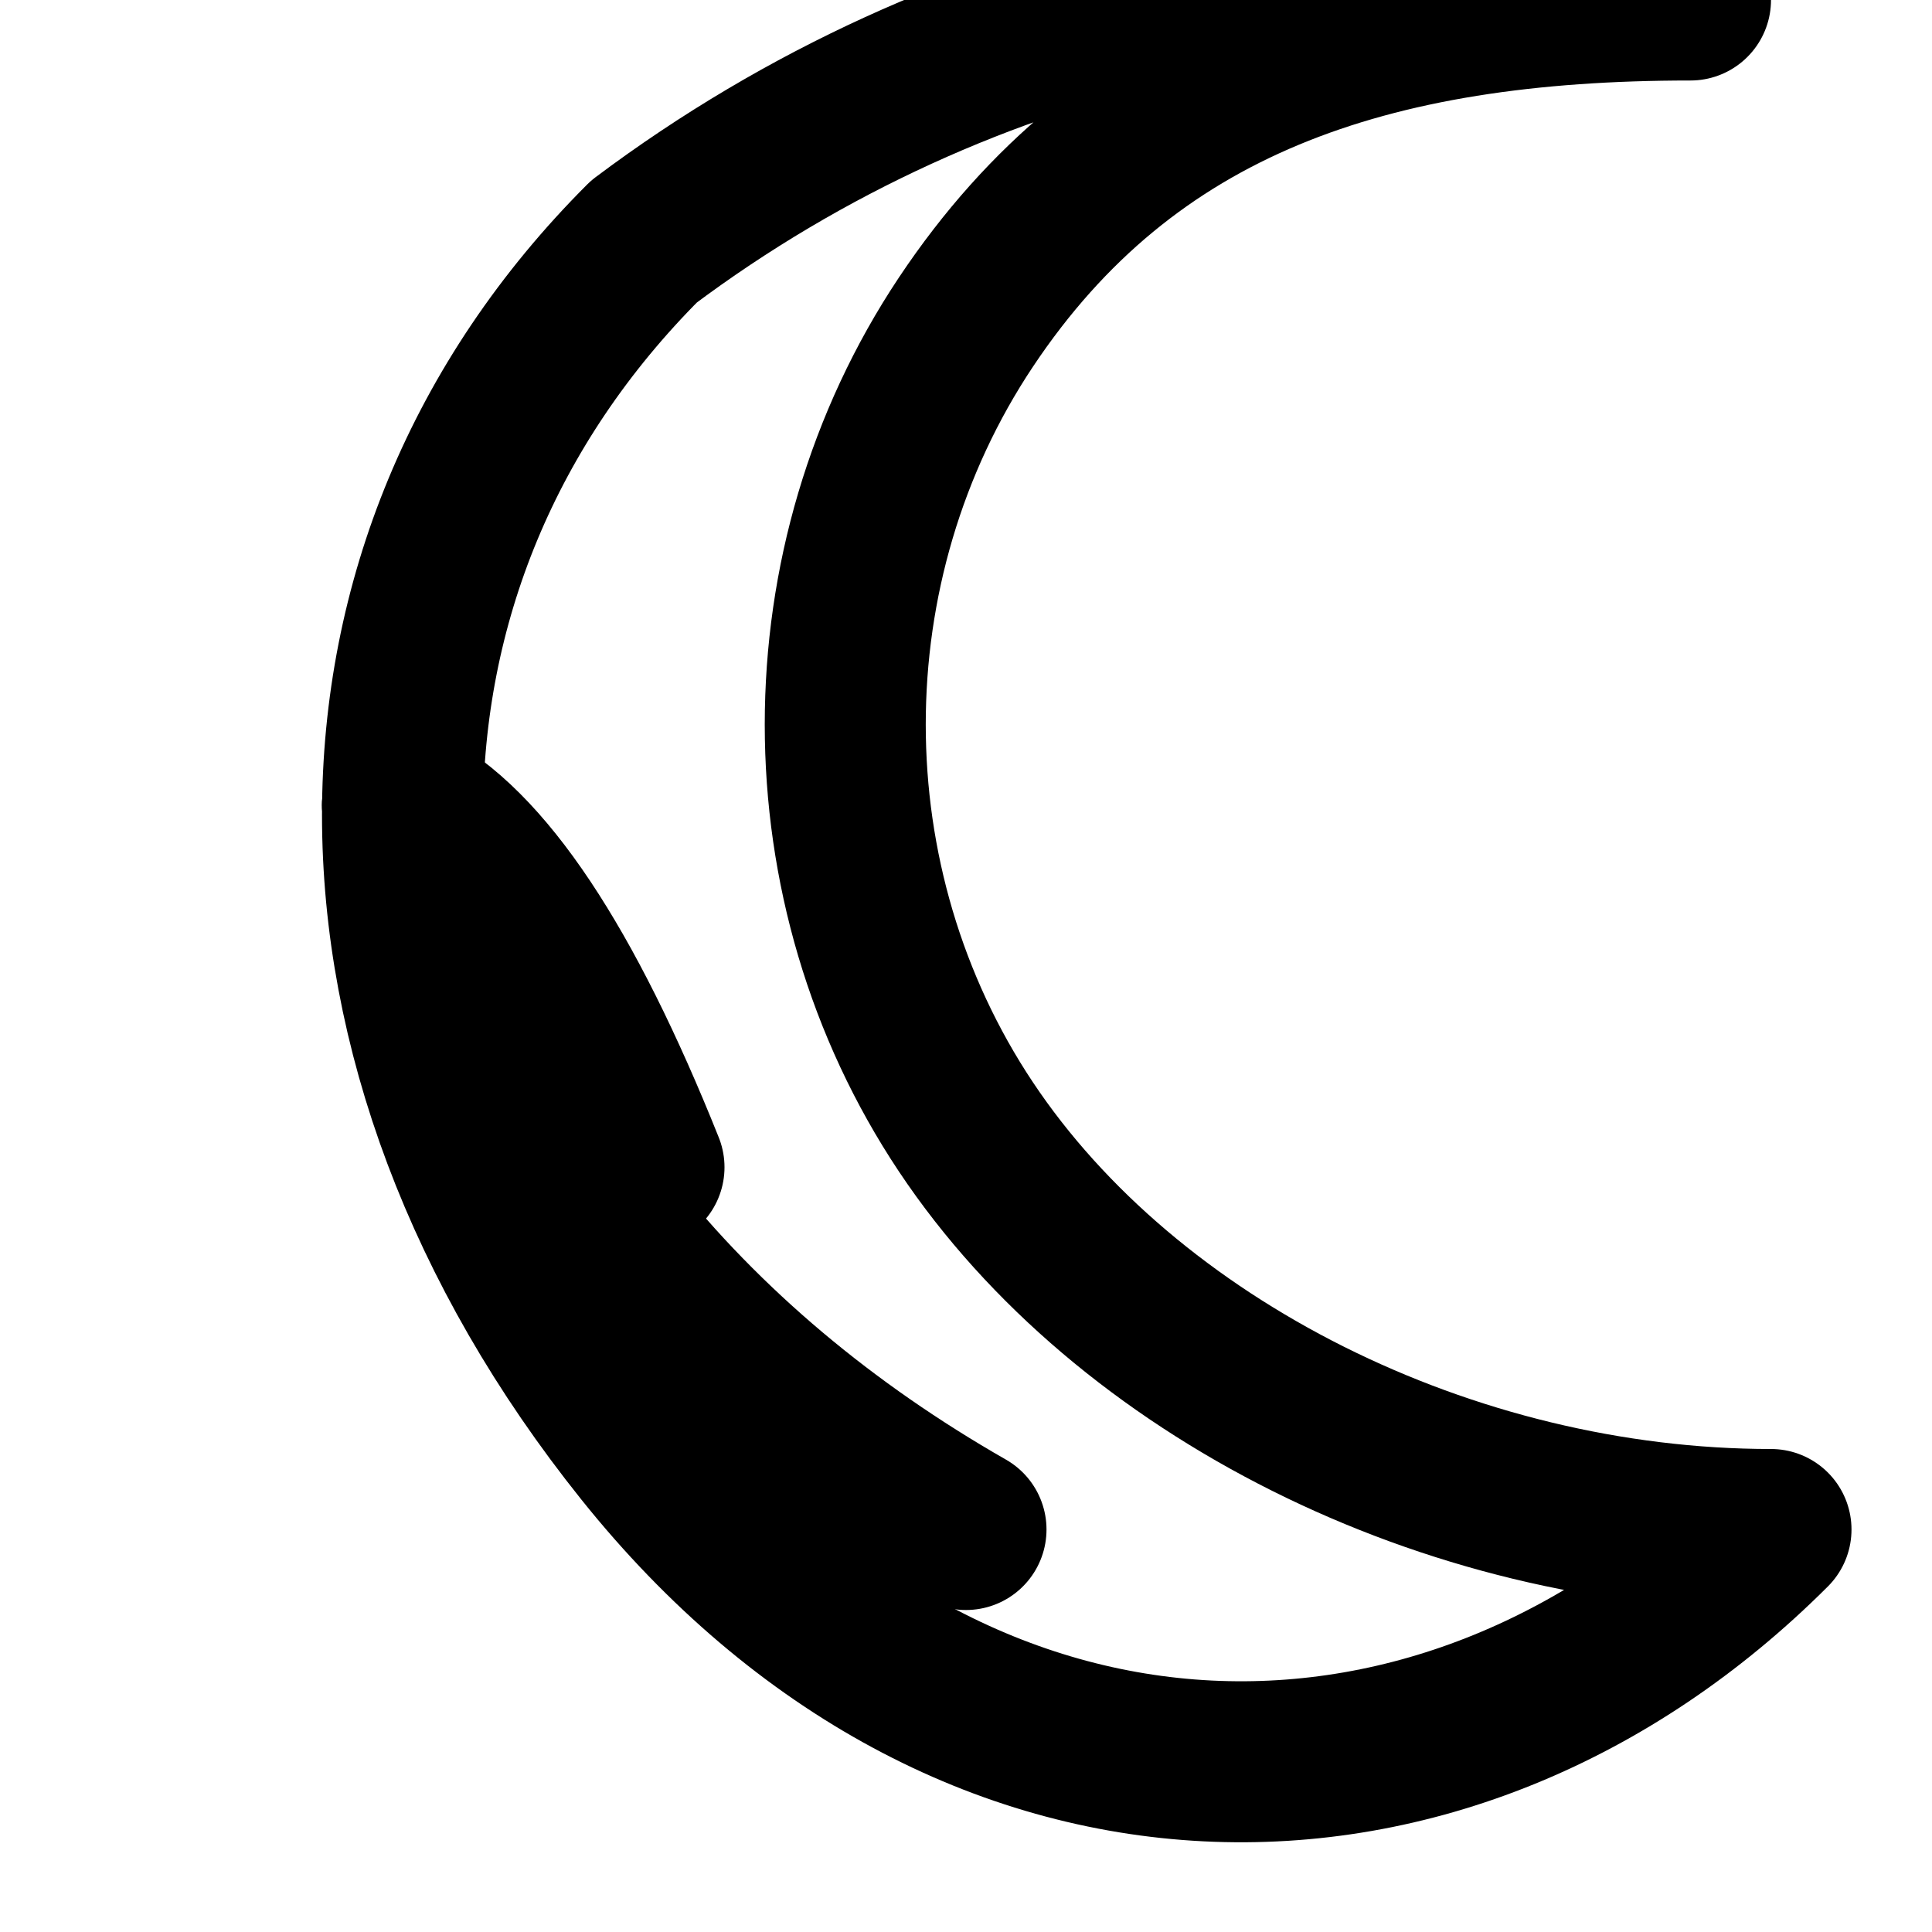 <svg xmlns="http://www.w3.org/2000/svg" width="24" height="24" viewBox="0 0 24 24" fill="none" stroke="currentColor" stroke-width="2" stroke-linecap="round" stroke-linejoin="round">
  <path d="M8 3C4 7 4 13 8 18c4 5 10 5 14 1-4 0-8-2-10-5-2-3-2-7 0-10C14 1 17 0 21 0C17-1 12 0 8 3z"/>
  <path d="M12 19C8.5 17 6 14 5 10"/>
  <path d="M5 10C6 10.5 7 12 8 14.5"/>
</svg>
